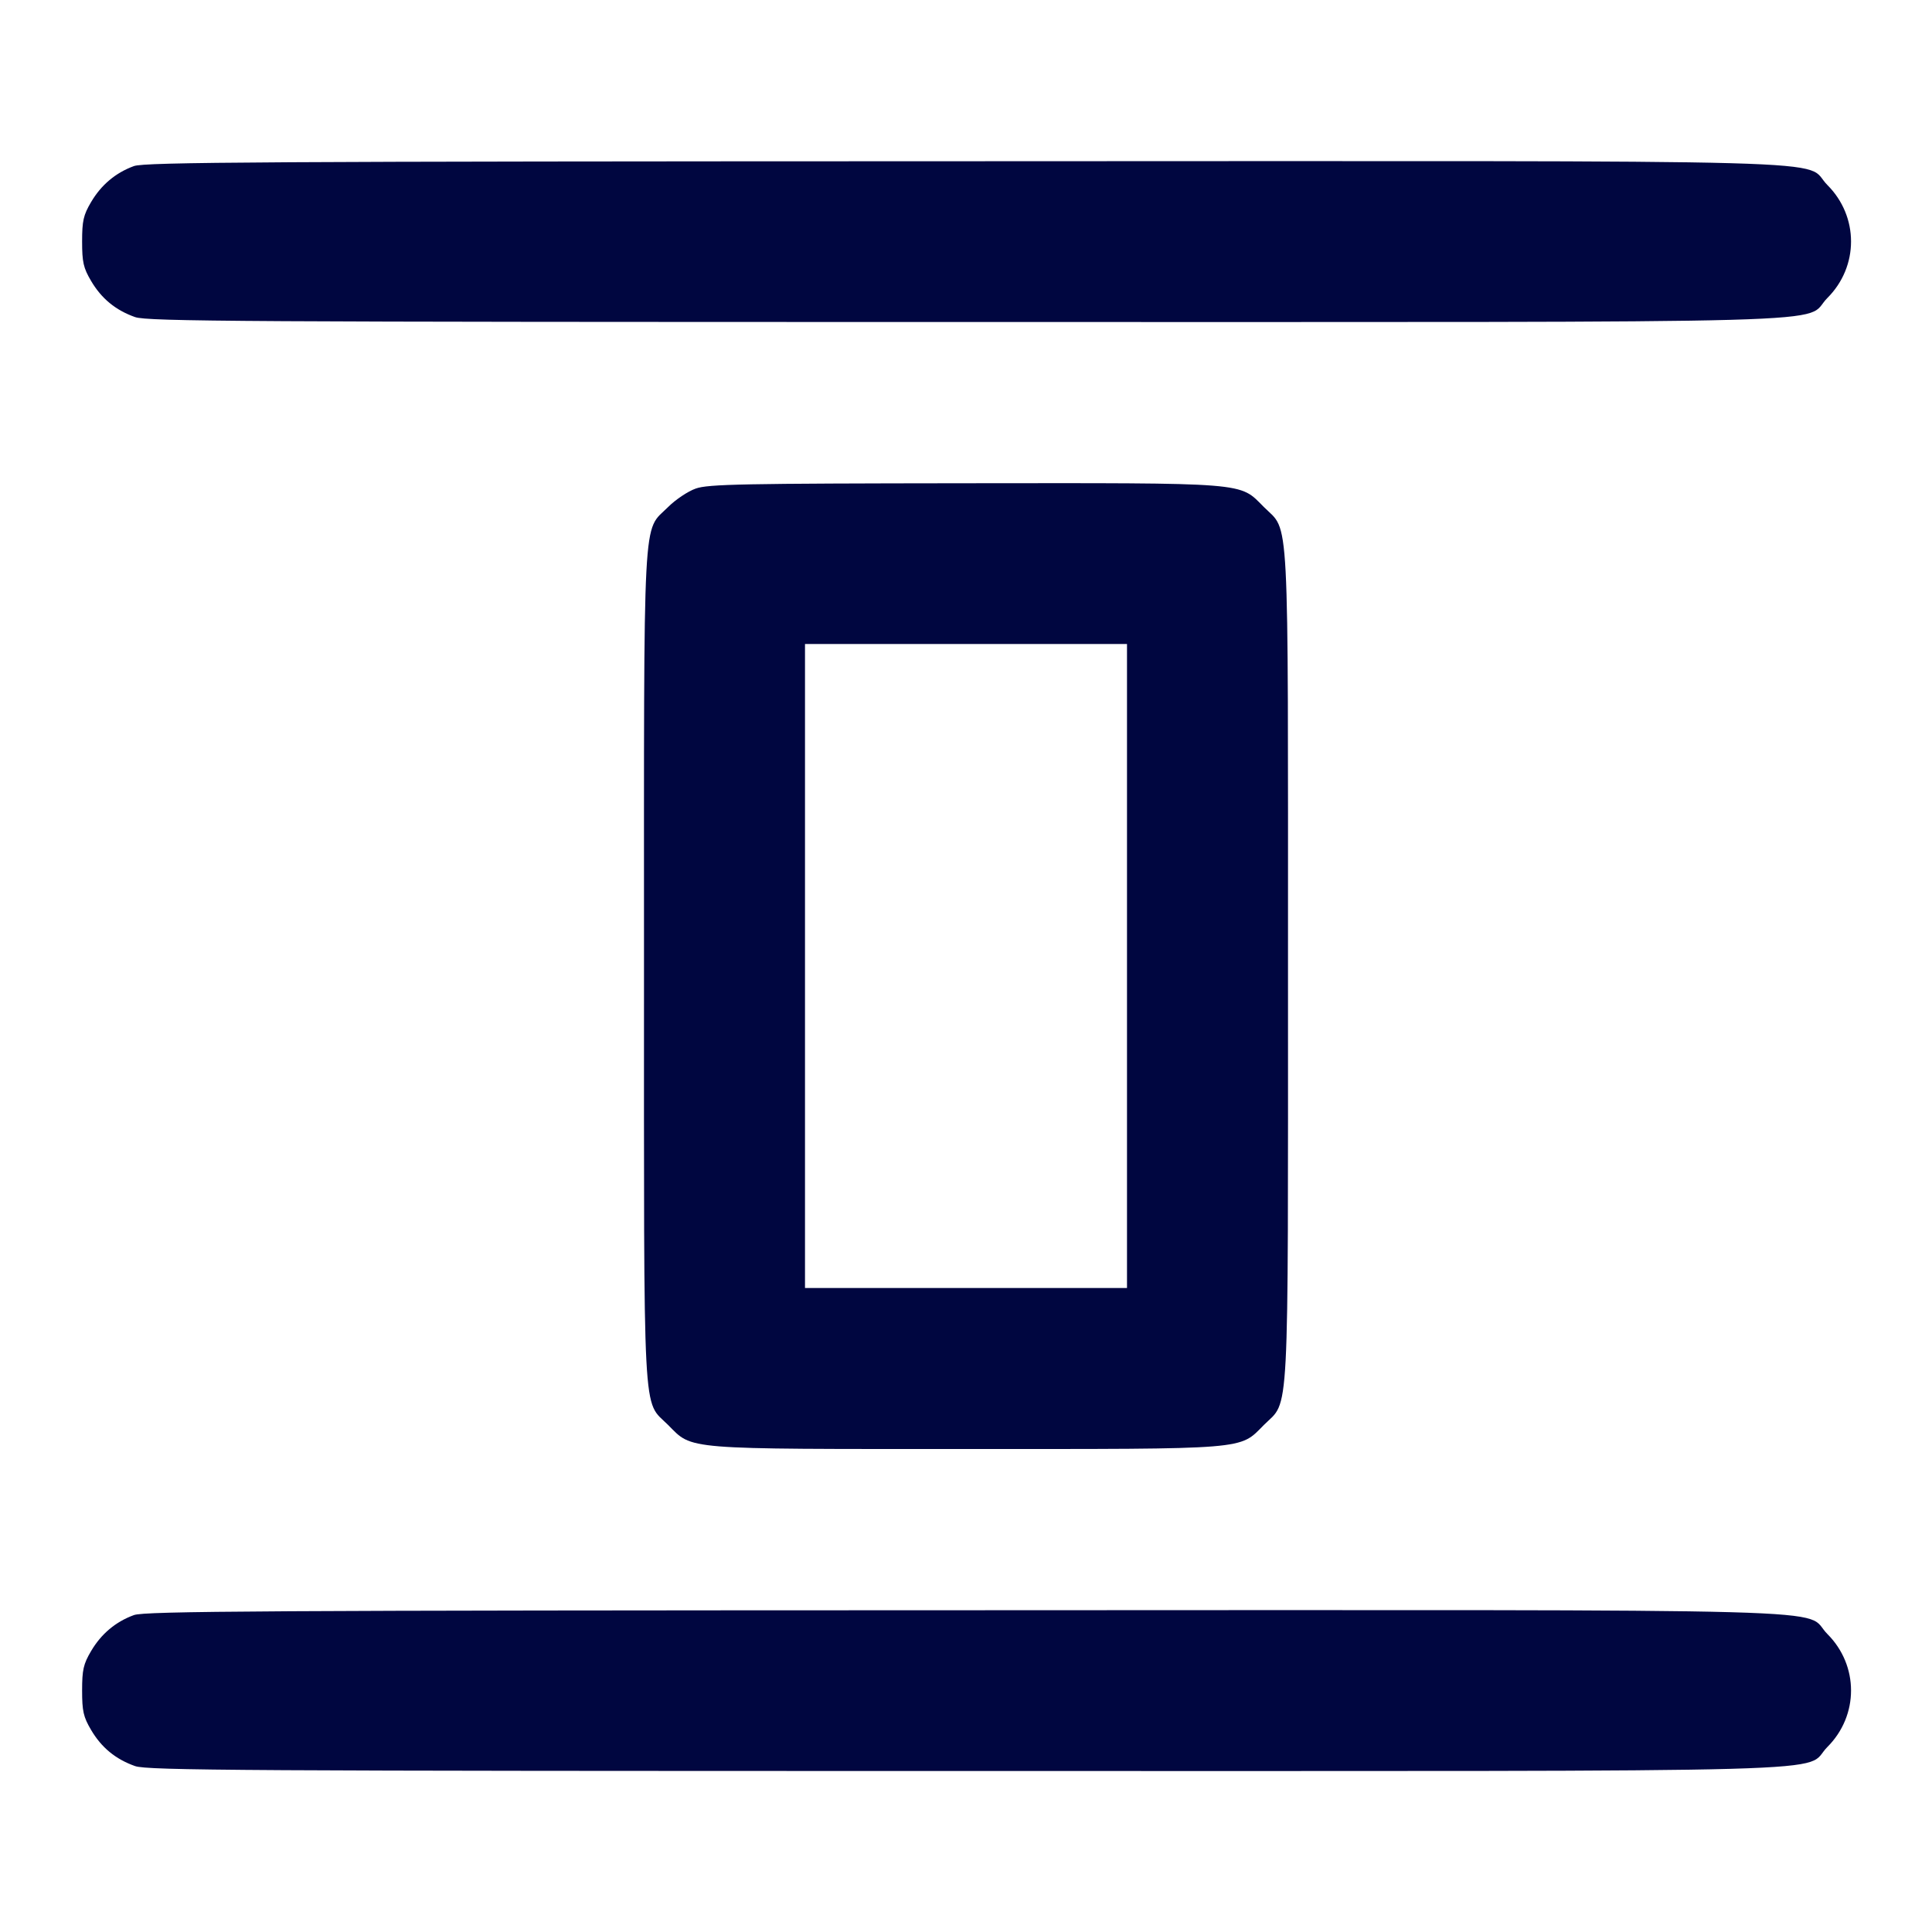 <svg xmlns="http://www.w3.org/2000/svg" width="24" height="24" fill="currentColor" class="mmi mmi-distribute-verticalspacing" viewBox="0 0 24 24"><path d="M1.664 2.063 C 1.436 2.146,1.257 2.297,1.131 2.511 C 1.036 2.672,1.020 2.744,1.020 3.000 C 1.020 3.256,1.036 3.328,1.131 3.489 C 1.260 3.709,1.437 3.854,1.678 3.939 C 1.830 3.993,3.022 4.000,11.998 4.000 C 23.385 4.000,22.374 4.028,22.701 3.701 C 23.092 3.310,23.092 2.690,22.701 2.299 C 22.374 1.972,23.388 2.000,11.983 2.003 C 3.267 2.005,1.798 2.014,1.664 2.063 M8.643 6.069 C 8.546 6.103,8.392 6.206,8.300 6.298 C 7.979 6.619,8.000 6.216,8.000 12.000 C 8.000 17.783,7.979 17.381,8.299 17.701 C 8.610 18.013,8.456 18.000,12.000 18.000 C 15.544 18.000,15.390 18.013,15.701 17.701 C 16.021 17.381,16.000 17.783,16.000 12.000 C 16.000 6.217,16.021 6.619,15.701 6.299 C 15.389 5.987,15.547 6.000,11.983 6.003 C 9.226 6.006,8.797 6.014,8.643 6.069 M14.000 12.000 L 14.000 16.000 12.000 16.000 L 10.000 16.000 10.000 12.000 L 10.000 8.000 12.000 8.000 L 14.000 8.000 14.000 12.000 M1.664 20.063 C 1.436 20.146,1.257 20.297,1.131 20.511 C 1.036 20.672,1.020 20.744,1.020 21.000 C 1.020 21.256,1.036 21.328,1.131 21.489 C 1.260 21.709,1.437 21.854,1.678 21.939 C 1.830 21.993,3.022 22.000,11.998 22.000 C 23.385 22.000,22.374 22.028,22.701 21.701 C 23.092 21.310,23.092 20.690,22.701 20.299 C 22.374 19.972,23.388 20.000,11.983 20.003 C 3.267 20.005,1.798 20.014,1.664 20.063 " fill="#000640" stroke="none" fill-rule="evenodd"></path></svg>